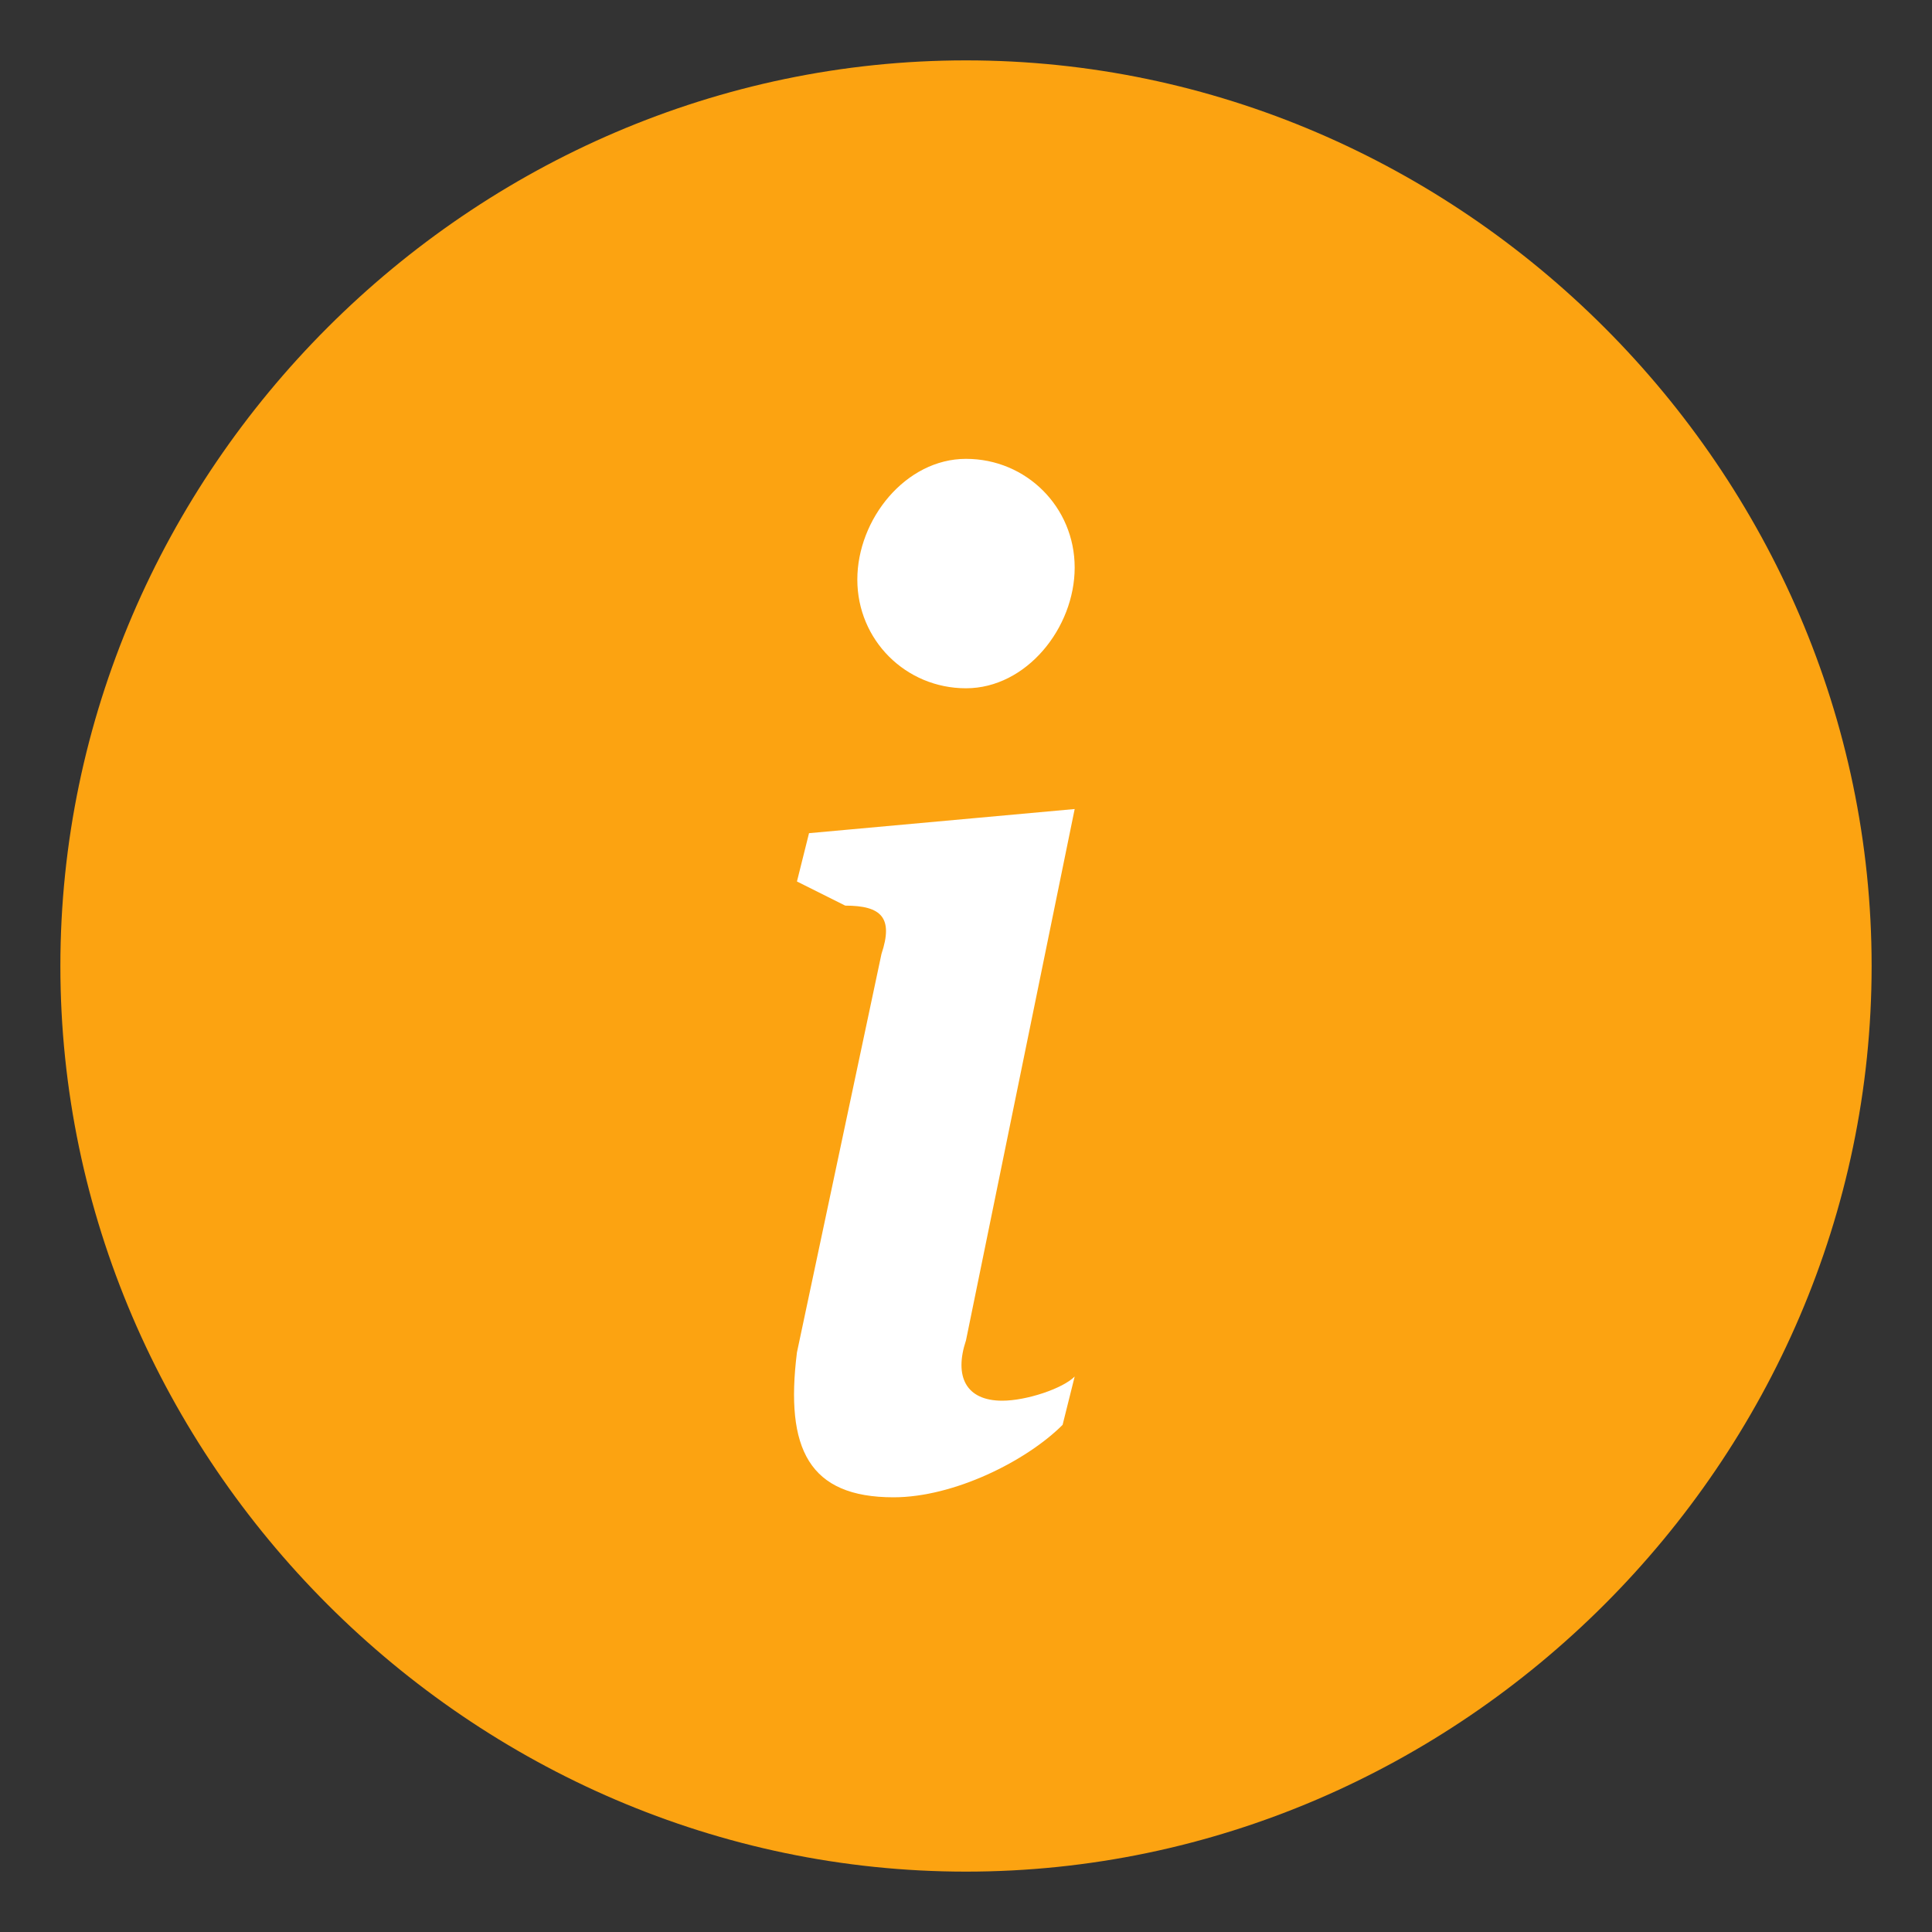 <?xml version="1.0" encoding="utf-8"?>
<!-- Generator: Adobe Illustrator 24.3.0, SVG Export Plug-In . SVG Version: 6.00 Build 0)  -->
<svg version="1.1" id="Слой_1" xmlns="http://www.w3.org/2000/svg" xmlns:xlink="http://www.w3.org/1999/xlink" x="0px" y="0px"
	 viewBox="0 0 16 16" style="enable-background:new 0 0 16 16;" xml:space="preserve">
<rect x="0" y="0" width="16" height="16" fill="#333333" stroke="none"/>
<style type="text/css">
	.st0{fill:#FFFFFF;}
	.st1{fill:#FCA311;}
</style>
<rect x="3.5" y="3.1" class="st0" width="8" height="9.8"/>
<path class="st1" d="M8,15.5c4.1,0,7.5-3.4,7.5-7.5S12.1,0.5,8,0.5S0.5,3.9,0.5,8S3.9,15.5,8,15.5z M8.9,6.7l-0.9,4.4
	c-0.1,0.3,0,0.5,0.3,0.5c0.2,0,0.5-0.1,0.6-0.2l-0.1,0.4c-0.3,0.3-0.9,0.6-1.4,0.6c-0.7,0-0.9-0.4-0.8-1.2l0.7-3.3
	c0.1-0.3,0-0.4-0.3-0.4L6.6,7.3l0.1-0.4L8.9,6.7L8.9,6.7z M8,5.7c-0.5,0-0.9-0.4-0.9-0.9S7.5,3.8,8,3.8s0.9,0.4,0.9,0.9
	S8.5,5.7,8,5.7z"/>
</svg>

